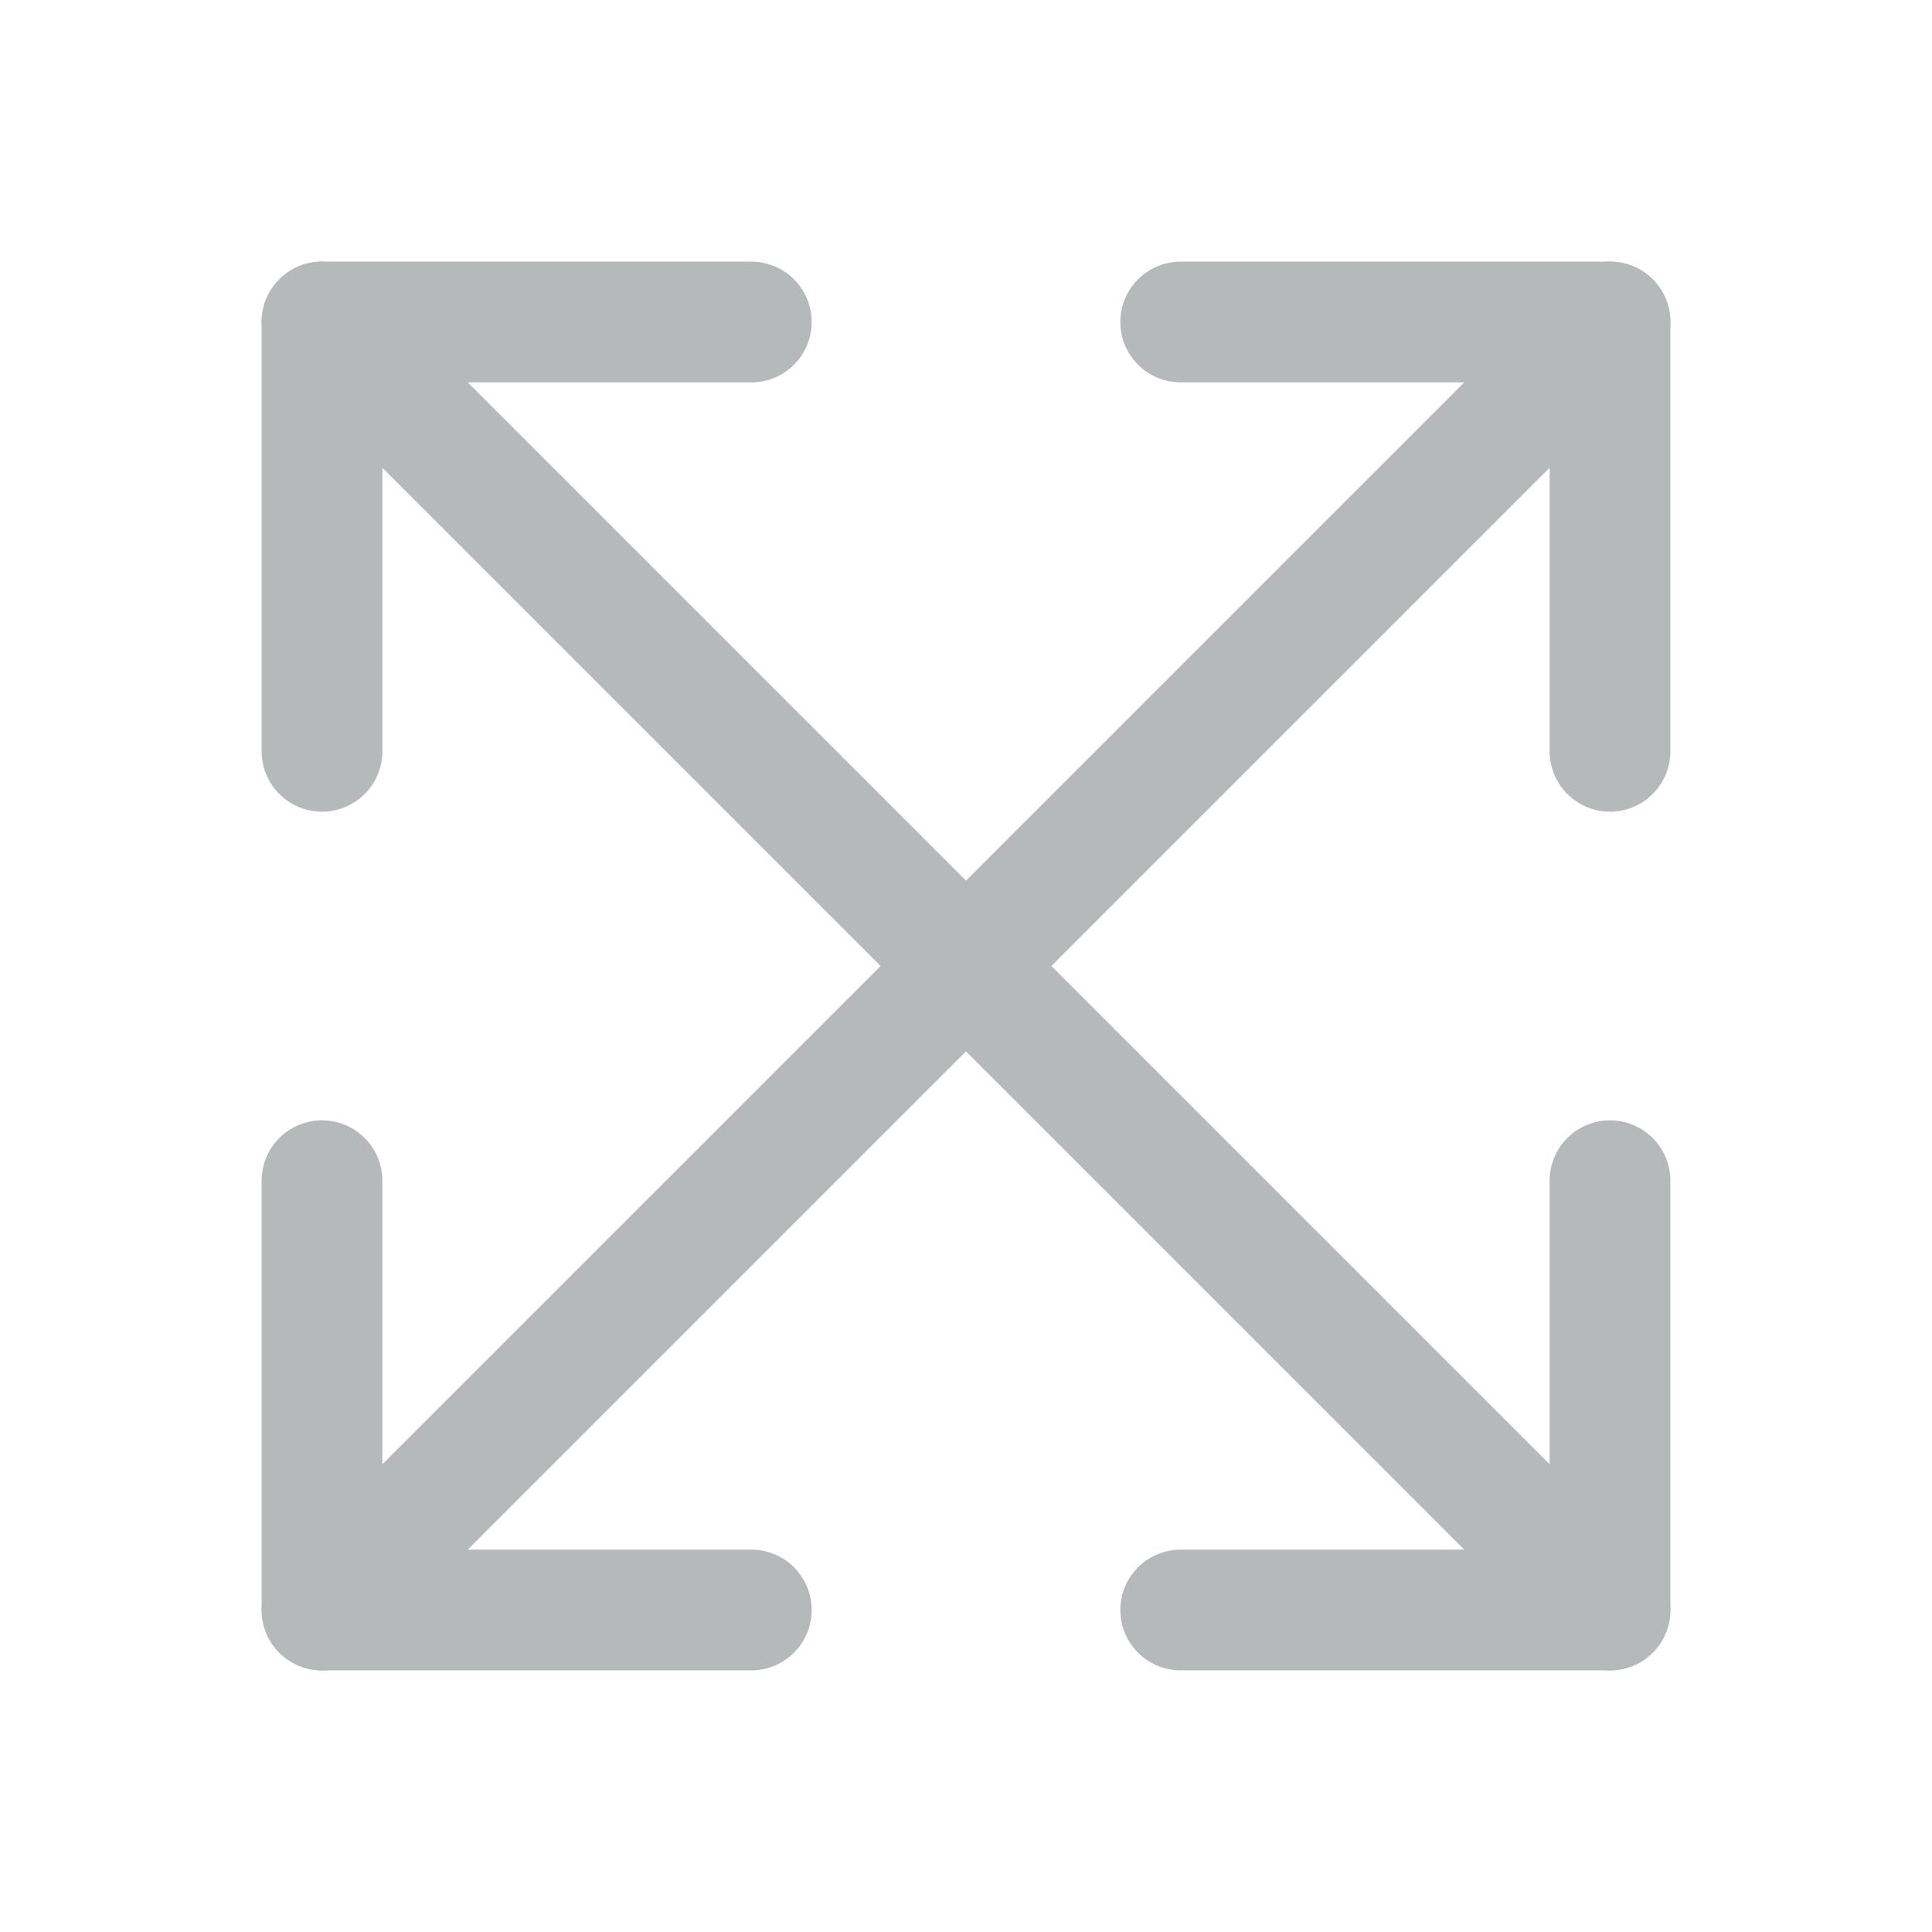 <svg width="24" height="24" viewBox="0 0 24 24" fill="none" xmlns="http://www.w3.org/2000/svg">
<path d="M20 4L4 20" stroke="#B6B9B9" stroke-width="1.5" stroke-linecap="round" stroke-linejoin="round"/>
<path d="M20 9.333V4H14.667" stroke="#B6B9B9" stroke-width="1.5" stroke-linecap="round" stroke-linejoin="round"/>
<path d="M4 14.667V20H9.333" stroke="#B6B9B9" stroke-width="1.5" stroke-linecap="round" stroke-linejoin="round"/>
<path d="M4 4L20 20" stroke="#B6B9B9" stroke-width="1.5" stroke-linecap="round" stroke-linejoin="round"/>
<path d="M4 9.333V4H9.333" stroke="#B6B9B9" stroke-width="1.5" stroke-linecap="round" stroke-linejoin="round"/>
<path d="M20 14.667V20H14.667" stroke="#B6B9B9" stroke-width="1.5" stroke-linecap="round" stroke-linejoin="round"/>
</svg>
